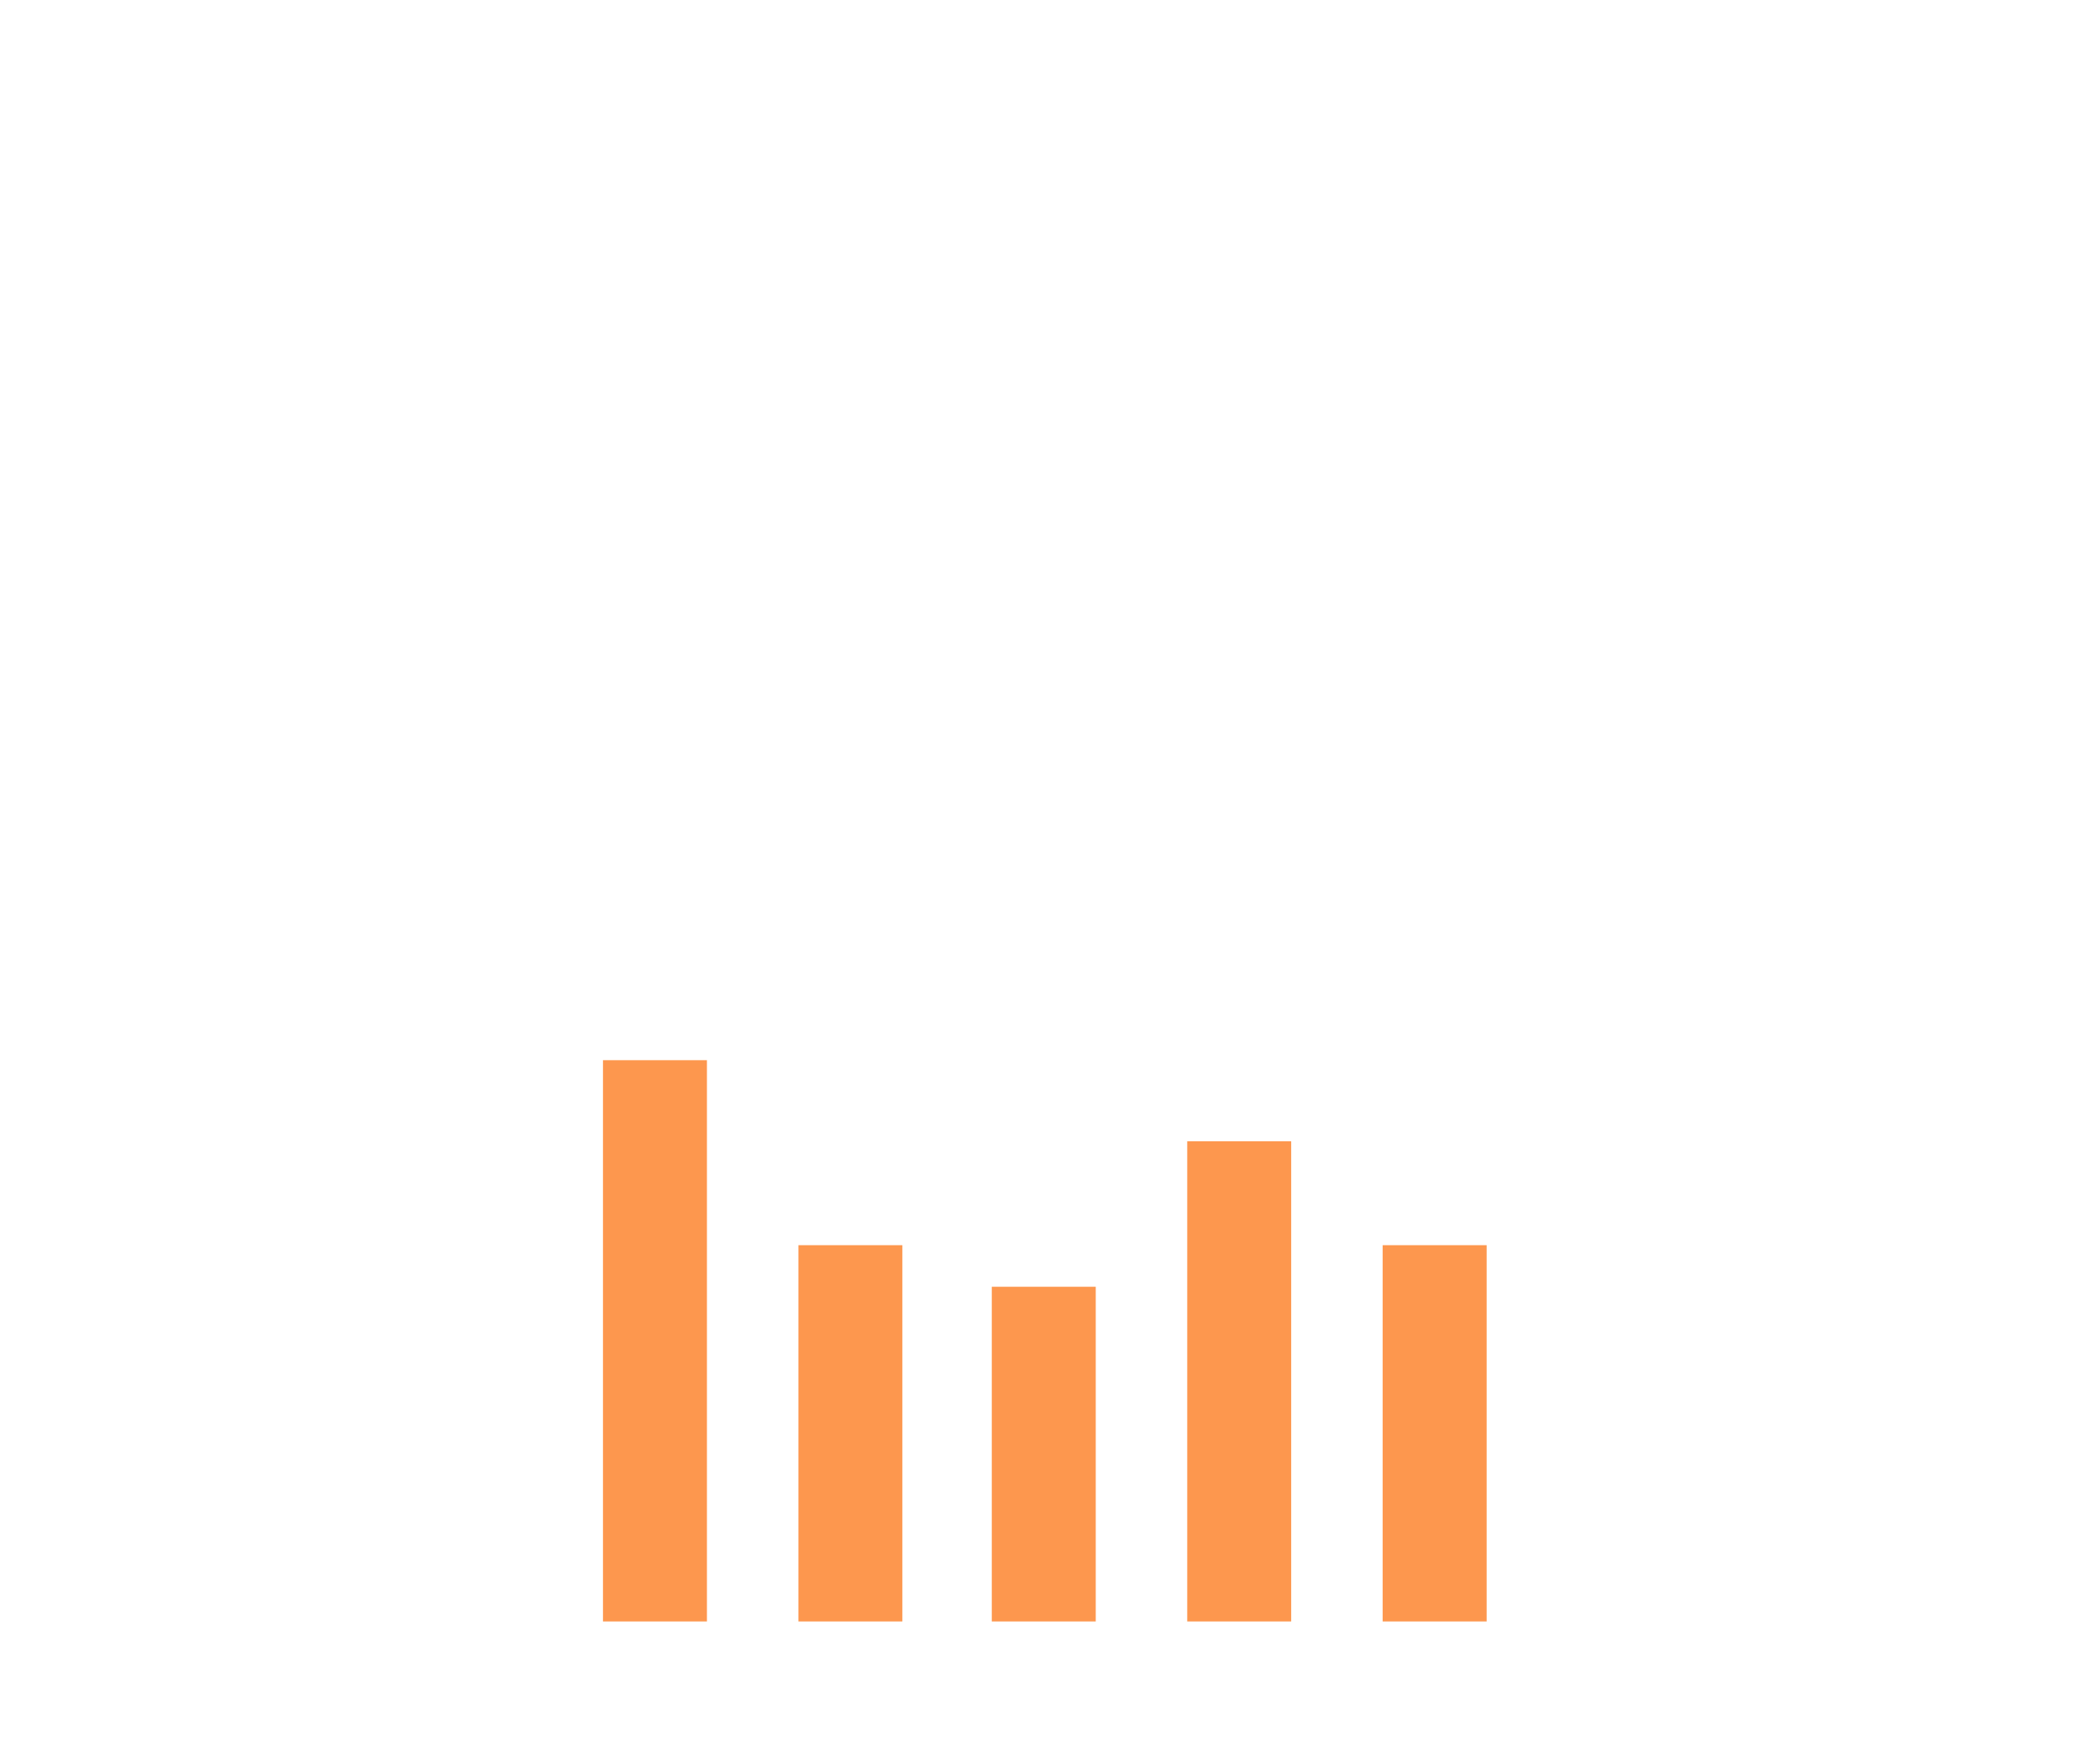<svg xmlns="http://www.w3.org/2000/svg" width="101px" height="84px" viewBox="0 0 101 84"><style>
@keyframes a0_h { 0% { height: 27px; animation-timing-function: cubic-bezier(.6,-0.3,.7,0); } 55% { height: 17.1px; animation-timing-function: cubic-bezier(.2,.9,.3,1.3); } 100% { height: 27px; } }
@keyframes a1_h { 0% { height: 18.1px; animation-timing-function: cubic-bezier(.2,.9,.3,1.3); } 75% { height: 20.9px; animation-timing-function: cubic-bezier(.6,-0.3,.7,0); } 100% { height: 18.1px; } }
@keyframes a2_h { 0% { height: 23.1px; animation-timing-function: cubic-bezier(.6,-0.3,.7,0); } 40% { height: 12.5px; animation-timing-function: cubic-bezier(.2,.9,.3,1.3); } 100% { height: 23.1px; } }
@keyframes a3_h { 0% { height: 18.1px; animation-timing-function: cubic-bezier(.6,-0.3,.7,0); } 45% { height: 24.2px; animation-timing-function: cubic-bezier(.6,-0.3,.7,0); } 100% { height: 18.1px; } }
@keyframes a4_h { 0% { height: 16.1px; animation-timing-function: cubic-bezier(.6,-0.3,.7,0); } 50% { height: 27px; } 100% { height: 16.1px; } }
</style>
<rect width="5" height="27" fill="#fd974e" transform="translate(31.5,74.5) rotate(180) translate(-2.5,-3.5)" style="animation: 2s linear infinite both a0_h;"/>
<rect width="5" height="18.1" fill="#fd974e" transform="translate(40.9,74.5) rotate(180) translate(-2.5,-3.5)" style="animation: 1.7s linear infinite both a1_h;"/>
<rect width="5" height="23.1" fill="#fd974e" transform="translate(59.6,74.5) rotate(180) translate(-2.5,-3.5)" style="animation: 3s linear infinite both a2_h;"/>
<rect width="5" height="18.1" fill="#fd974e" transform="translate(69,74.5) rotate(180) translate(-2.5,-3.5)" style="animation: 2.2s linear infinite both a3_h;"/>
<rect width="5" height="16.1" fill="#fd974e" transform="translate(50.2,74.5) rotate(180) translate(-2.5,-3.5)" style="animation: 1.8s linear infinite both a4_h;"/>
</svg>